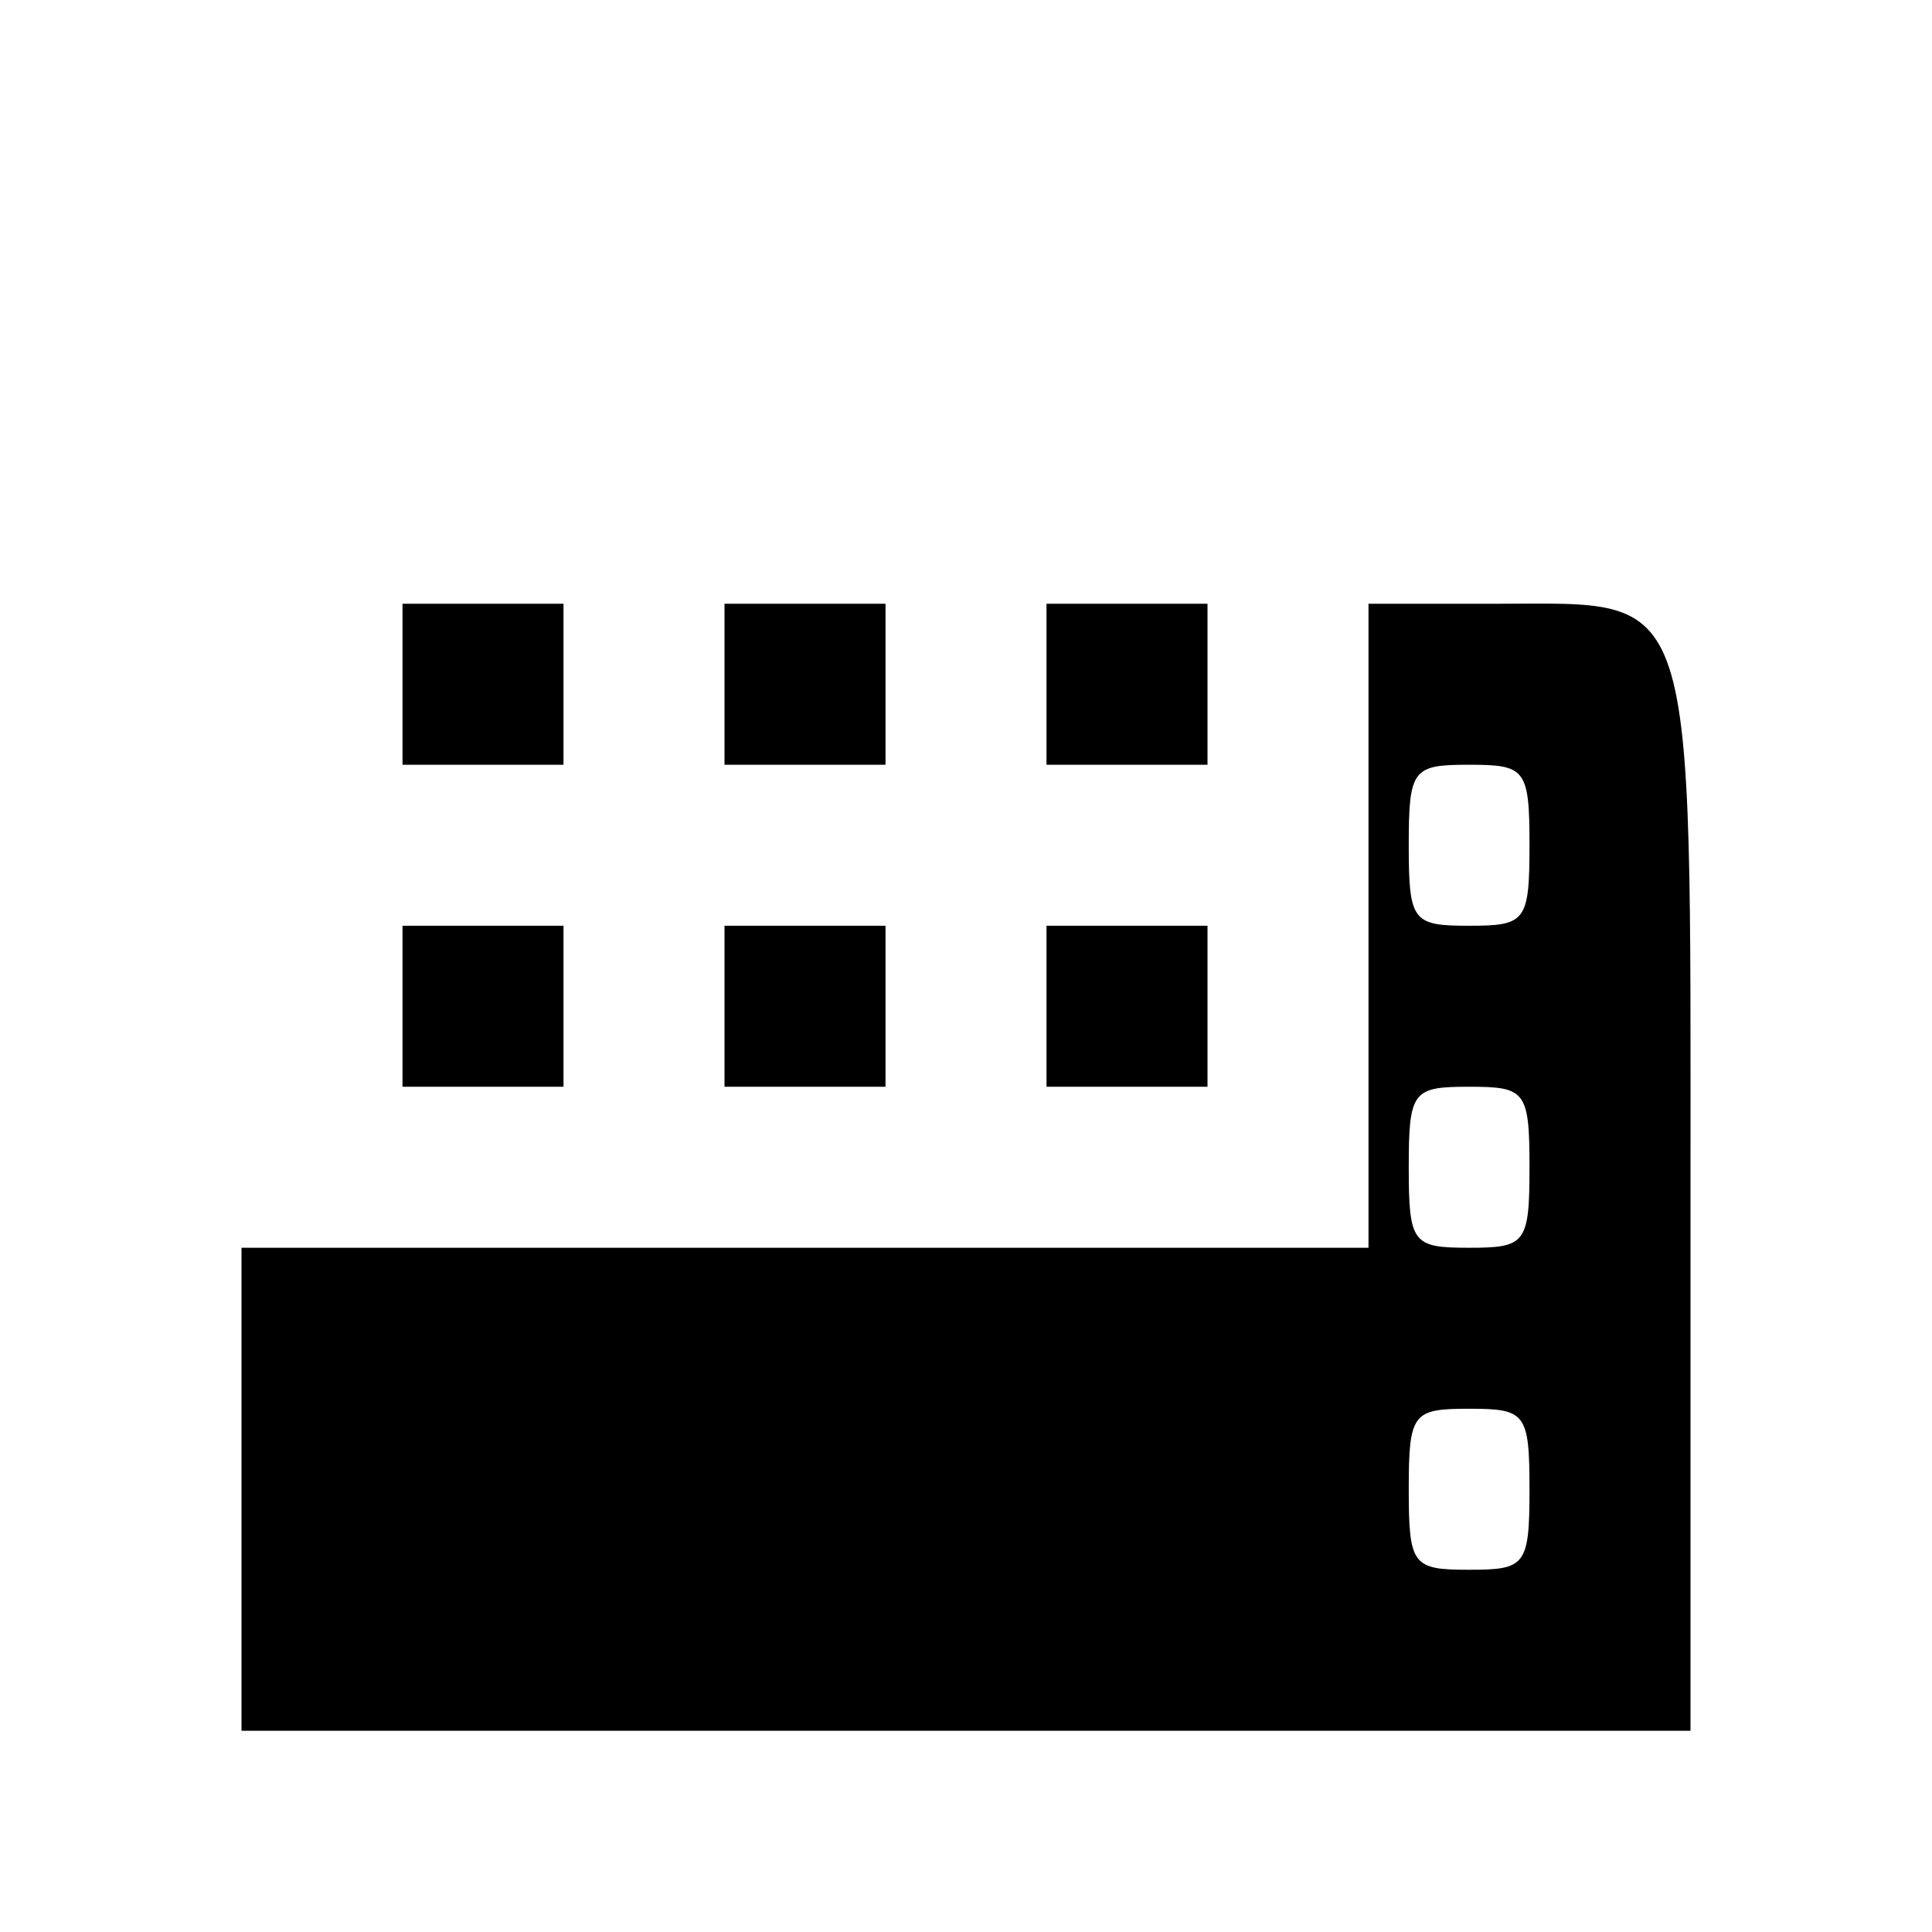 <?xml version="1.0" standalone="no"?>
<!DOCTYPE svg PUBLIC "-//W3C//DTD SVG 20010904//EN"
 "http://www.w3.org/TR/2001/REC-SVG-20010904/DTD/svg10.dtd">
<svg version="1.0" xmlns="http://www.w3.org/2000/svg"
 width="96pt" height="96pt" viewBox="0 0 96 96"
 preserveAspectRatio="xMidYMid meet">

<g transform="translate(0,96) scale(0.1,-0.1)"
fill="#000000" stroke="none">
<path d="M200 620 l0 -40 40 0 40 0 0 40 0 40 -40 0 -40 0 0 -40z"/>
<path d="M360 620 l0 -40 40 0 40 0 0 40 0 40 -40 0 -40 0 0 -40z"/>
<path d="M520 620 l0 -40 40 0 40 0 0 40 0 40 -40 0 -40 0 0 -40z"/>
<path d="M680 500 l0 -160 -280 0 -280 0 0 -120 0 -120 360 0 360 0 0 264 c0
309 4 296 -96 296 l-64 0 0 -160z m80 40 c0 -38 -2 -40 -30 -40 -28 0 -30 2
-30 40 0 38 2 40 30 40 28 0 30 -2 30 -40z m0 -160 c0 -38 -2 -40 -30 -40 -28
0 -30 2 -30 40 0 38 2 40 30 40 28 0 30 -2 30 -40z m0 -160 c0 -38 -2 -40 -30
-40 -28 0 -30 2 -30 40 0 38 2 40 30 40 28 0 30 -2 30 -40z"/>
<path d="M200 460 l0 -40 40 0 40 0 0 40 0 40 -40 0 -40 0 0 -40z"/>
<path d="M360 460 l0 -40 40 0 40 0 0 40 0 40 -40 0 -40 0 0 -40z"/>
<path d="M520 460 l0 -40 40 0 40 0 0 40 0 40 -40 0 -40 0 0 -40z"/>
</g>
</svg>
